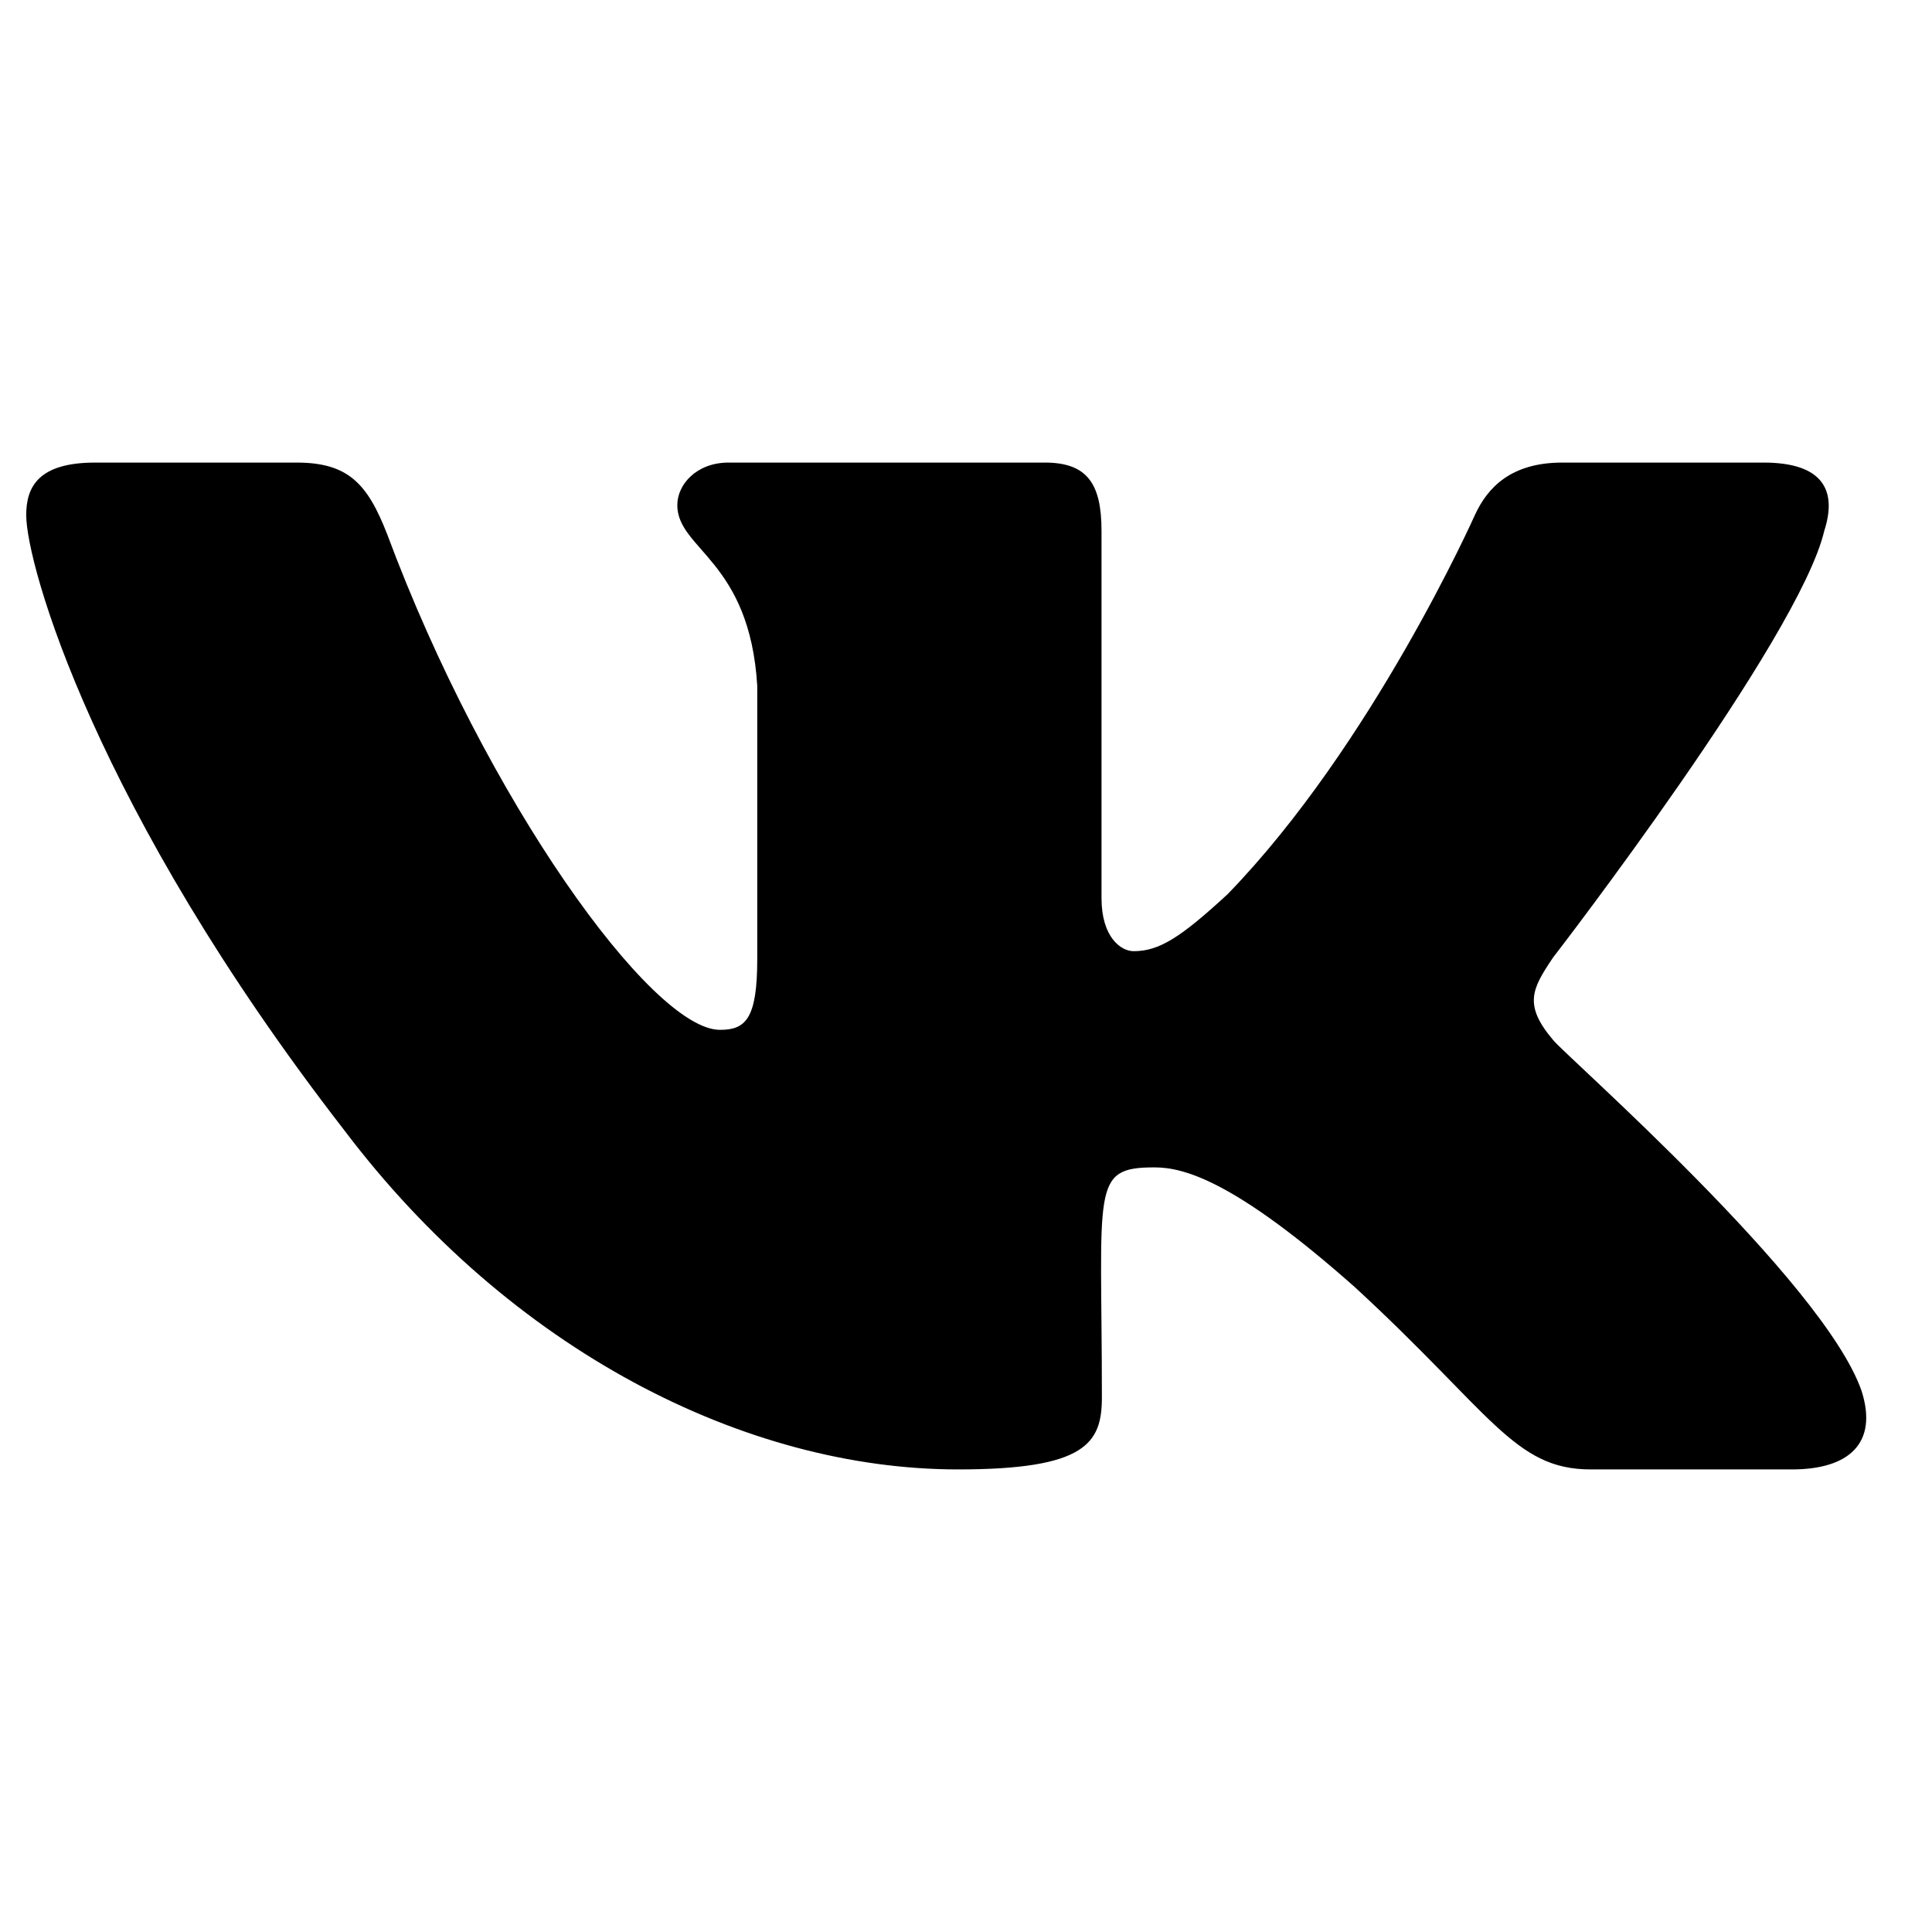 <svg width="21" height="21" viewBox="0 0 21 21" fill="none" xmlns="http://www.w3.org/2000/svg">
<g clip-path="url(#clip0_796_17834)">
<path d="M19.829 5.77C19.967 5.343 19.829 5.028 19.169 5.028H16.982C16.425 5.028 16.169 5.298 16.031 5.599C16.031 5.599 14.917 8.099 13.343 9.72C12.834 10.189 12.601 10.339 12.322 10.339C12.185 10.339 11.973 10.189 11.973 9.761V5.77C11.973 5.257 11.817 5.028 11.357 5.028H7.919C7.57 5.028 7.362 5.267 7.362 5.49C7.362 5.975 8.149 6.088 8.231 7.456V10.425C8.231 11.075 8.104 11.194 7.826 11.194C7.083 11.194 5.279 8.684 4.21 5.811C3.994 5.254 3.783 5.028 3.222 5.028H1.035C0.411 5.028 0.285 5.298 0.285 5.599C0.285 6.133 1.028 8.783 3.742 12.285C5.55 14.676 8.097 15.972 10.414 15.972C11.806 15.972 11.977 15.685 11.977 15.189C11.977 12.904 11.851 12.689 12.549 12.689C12.872 12.689 13.428 12.839 14.728 13.992C16.213 15.36 16.458 15.972 17.29 15.972H19.477C20.1 15.972 20.416 15.685 20.234 15.117C19.818 13.923 17.008 11.468 16.881 11.304C16.558 10.921 16.651 10.75 16.881 10.408C16.885 10.404 19.555 6.943 19.829 5.77Z" fill="black"/>
</g>
<defs>
<clipPath id="clip0_796_17834">
<rect width="20" height="20" fill="white" transform="translate(0.285 0.5)"/>
</clipPath>
</defs>
</svg>
